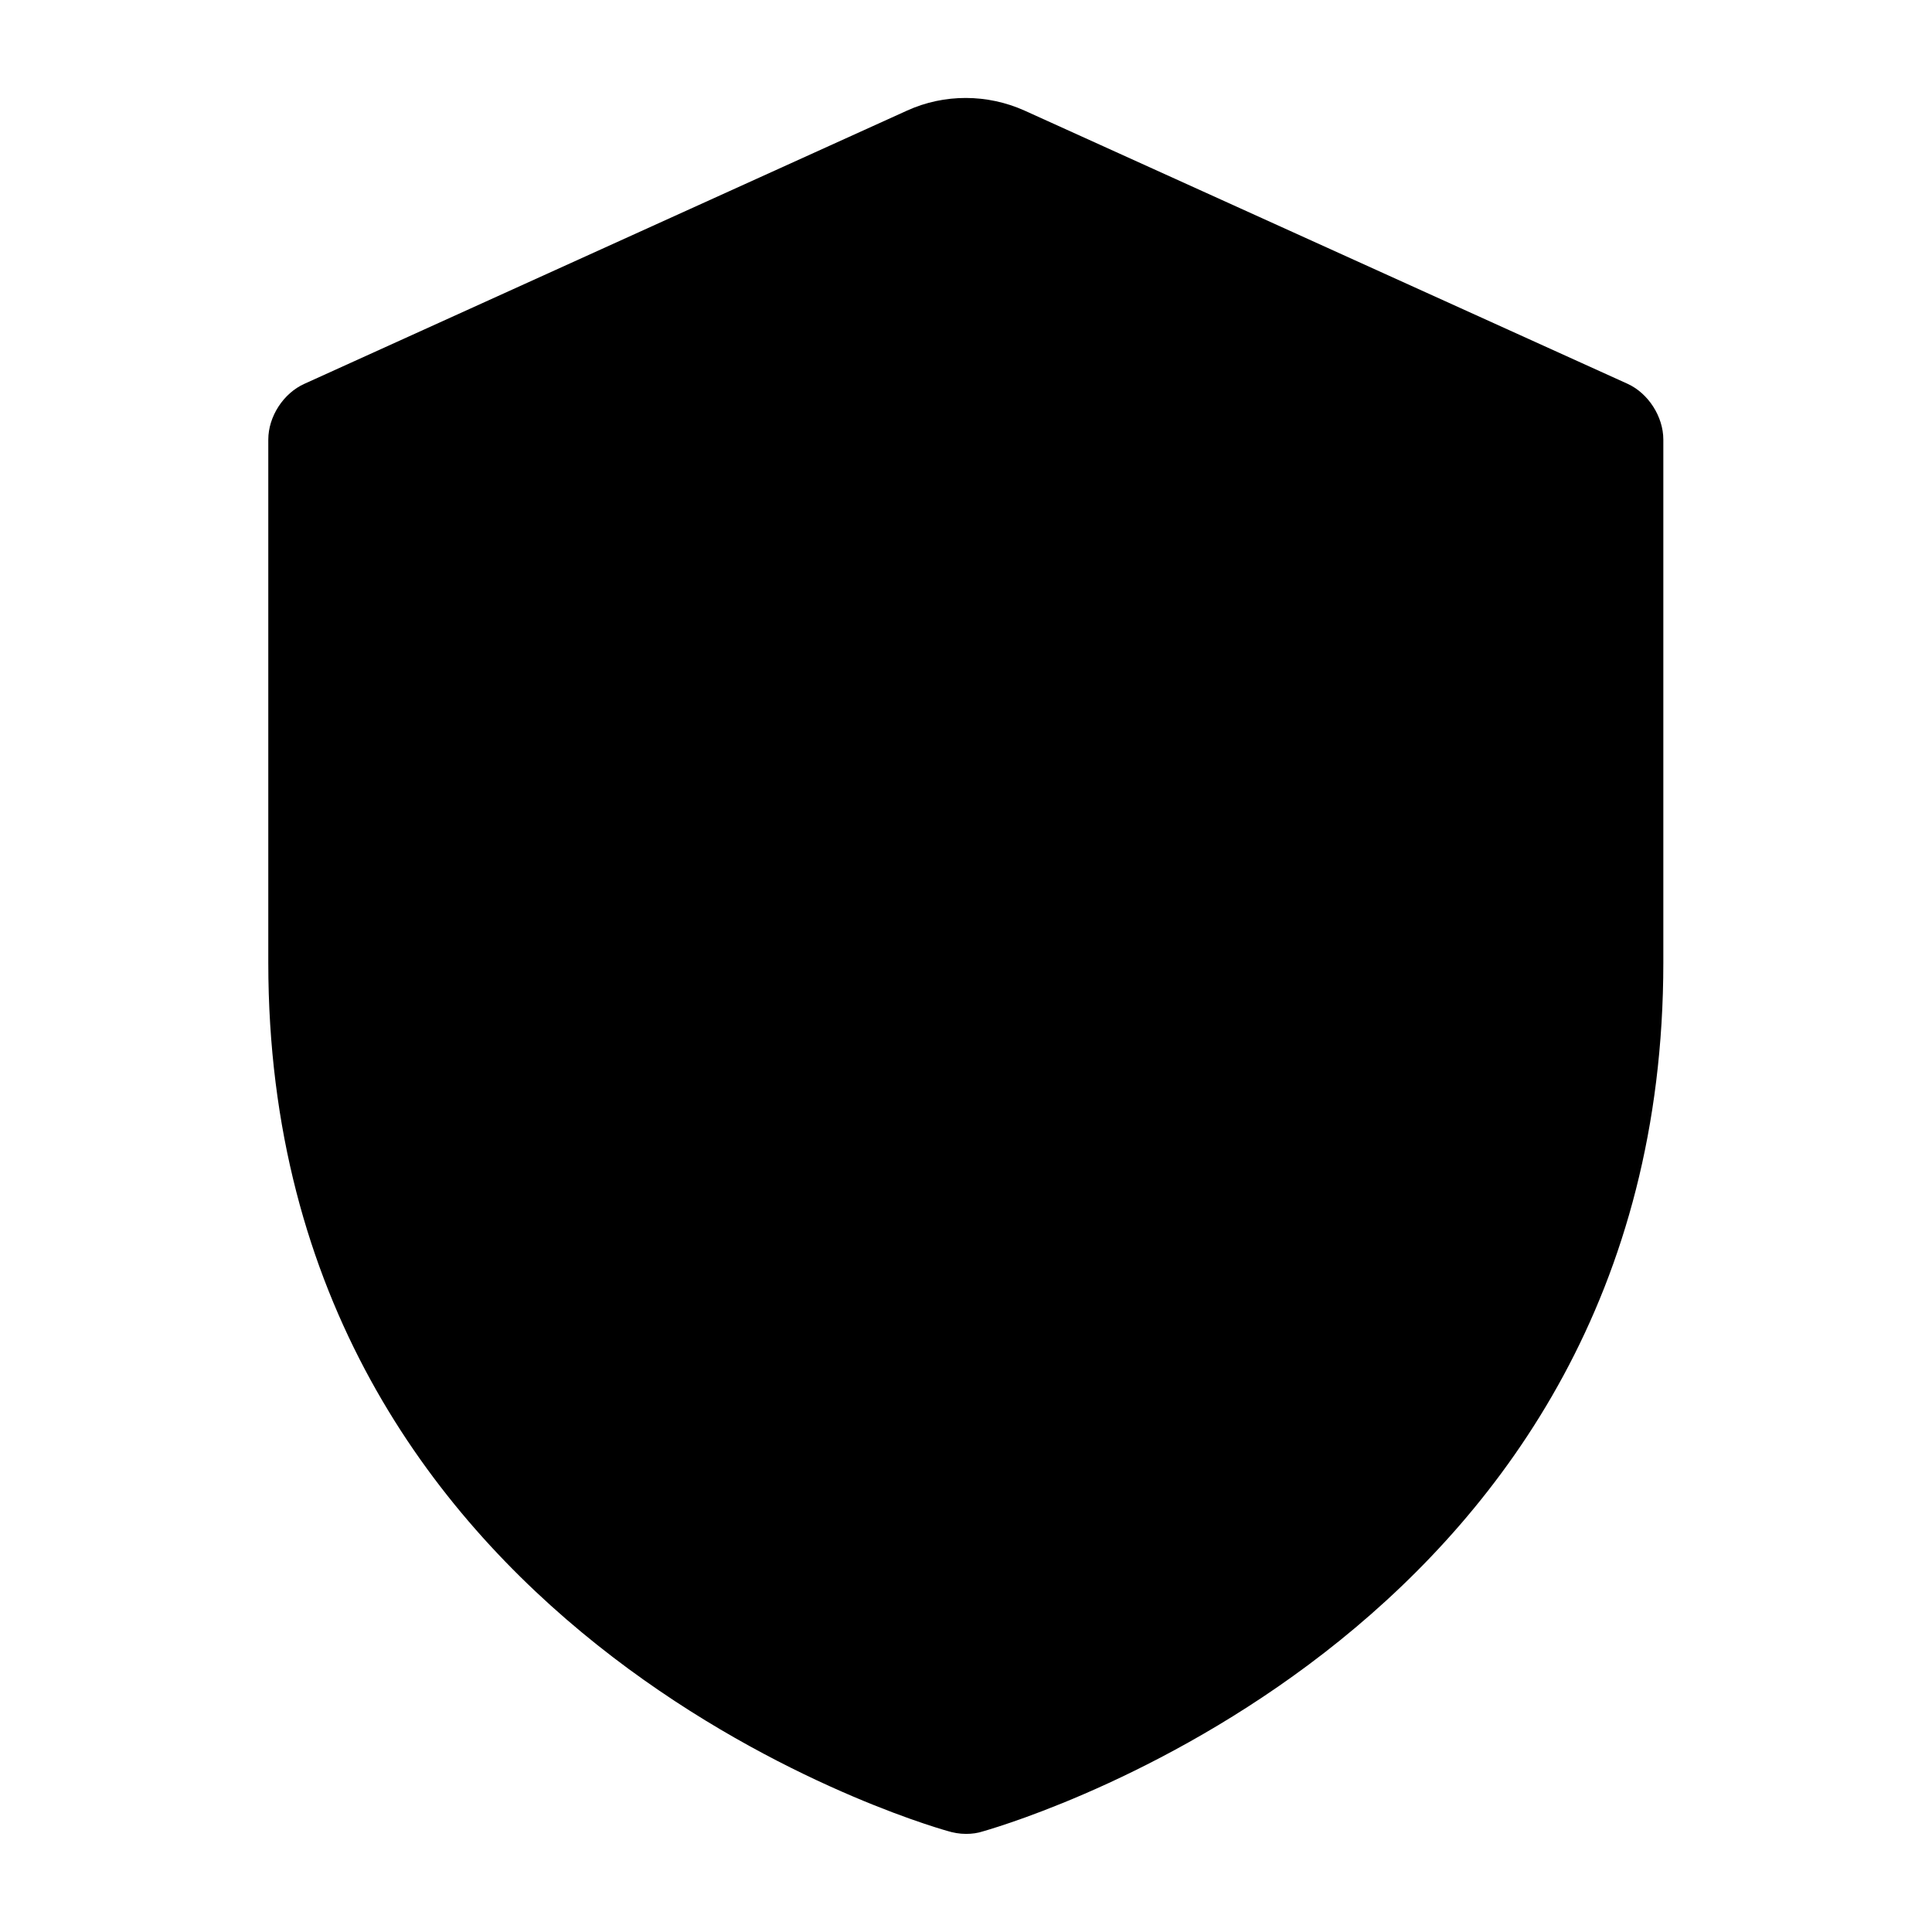 <?xml version="1.0" encoding="utf-8"?>
<!-- Generator: Adobe Illustrator 18.1.1, SVG Export Plug-In . SVG Version: 6.00 Build 0)  -->
<!DOCTYPE svg PUBLIC "-//W3C//DTD SVG 1.1//EN" "http://www.w3.org/Graphics/SVG/1.1/DTD/svg11.dtd">
<svg version="1.1" id="Layer_1" xmlns="http://www.w3.org/2000/svg" xmlns:xlink="http://www.w3.org/1999/xlink" x="0px" y="0px"
	 viewBox="0 0 512 512" enable-background="new 0 0 512 512" xml:space="preserve">
<g>
	<path d="M256,486c-1.7,0-3.4-0.3-5-0.8c-7.4-2.1-179.9-52.6-179.9-230.1V116.5c0-6.1,4-12.3,9.6-14.8l159.7-72.4
		c9.9-4.5,21.3-4.4,31.1,0l159.8,72.4c5.5,2.5,9.5,8.7,9.5,14.8v138.6c0,175.4-168.4,226.8-180.2,230.2
		C259.1,485.8,257.6,486,256,486z"/>
</g>
</svg>
